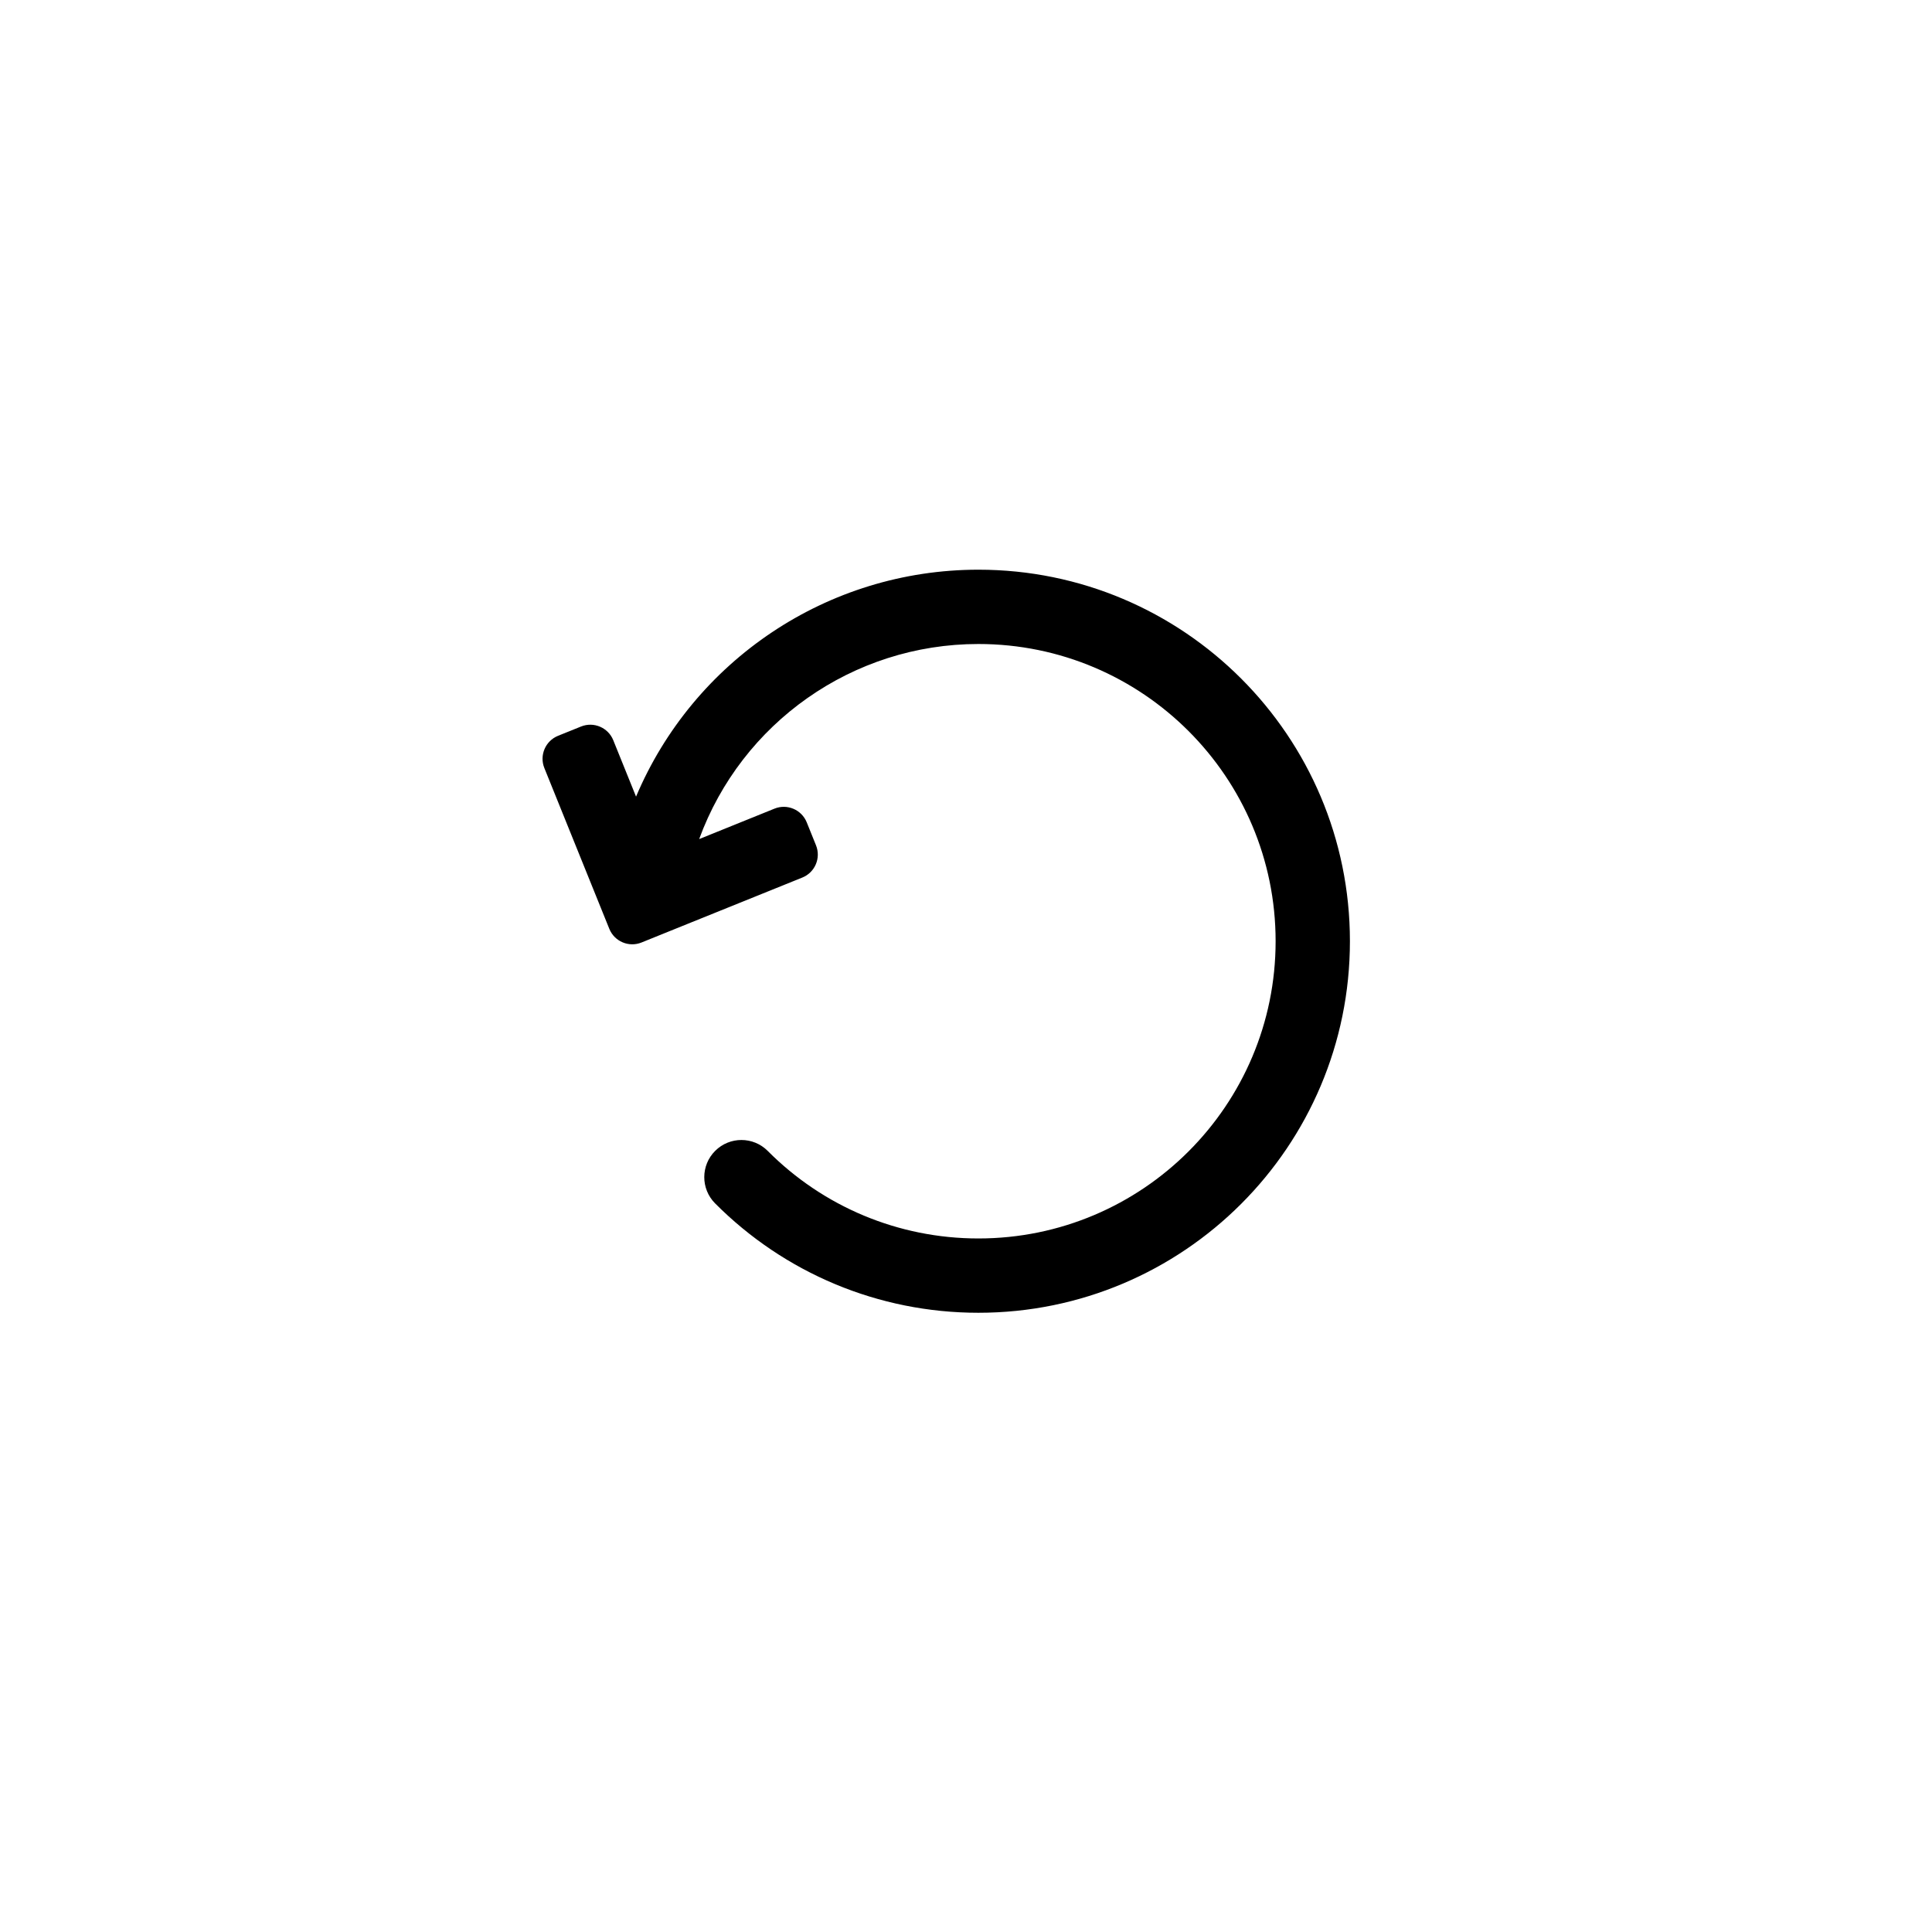 <svg class="xgplayer-replay-svg" xmlns="http://www.w3.org/2000/svg" width="78" height="78" viewbox="0 0 78 78">
  <path transform="translate(20, 20)" d="M8.227,13.876 L11.268,12.647 C11.78,12.44 12.363,12.688 12.57,13.2 L12.944,14.127 C13.151,14.639 12.904,15.222 12.392,15.429 L6.828,17.676 L5.901,18.051 C5.389,18.258 4.806,18.011 4.599,17.498 L1.977,11.008 C1.77,10.496 2.018,9.913 2.53,9.706 L3.457,9.332 C3.969,9.125 4.552,9.372 4.759,9.884 L5.679,12.162 C7.996,6.677 13.398,3 19.5,3 C27.784,3 34.5,9.716 34.5,18 C34.5,26.284 27.784,33 19.5,33 C15.457,33 11.666,31.391 8.87,28.583 C8.286,27.996 8.288,27.046 8.875,26.462 C9.462,25.877 10.412,25.879 10.996,26.467 C13.234,28.715 16.264,30 19.5,30 C26.127,30 31.5,24.627 31.5,18 C31.5,11.373 26.127,6 19.5,6 C14.418,6 9.942,9.188 8.227,13.876 Z"></path>
</svg>
